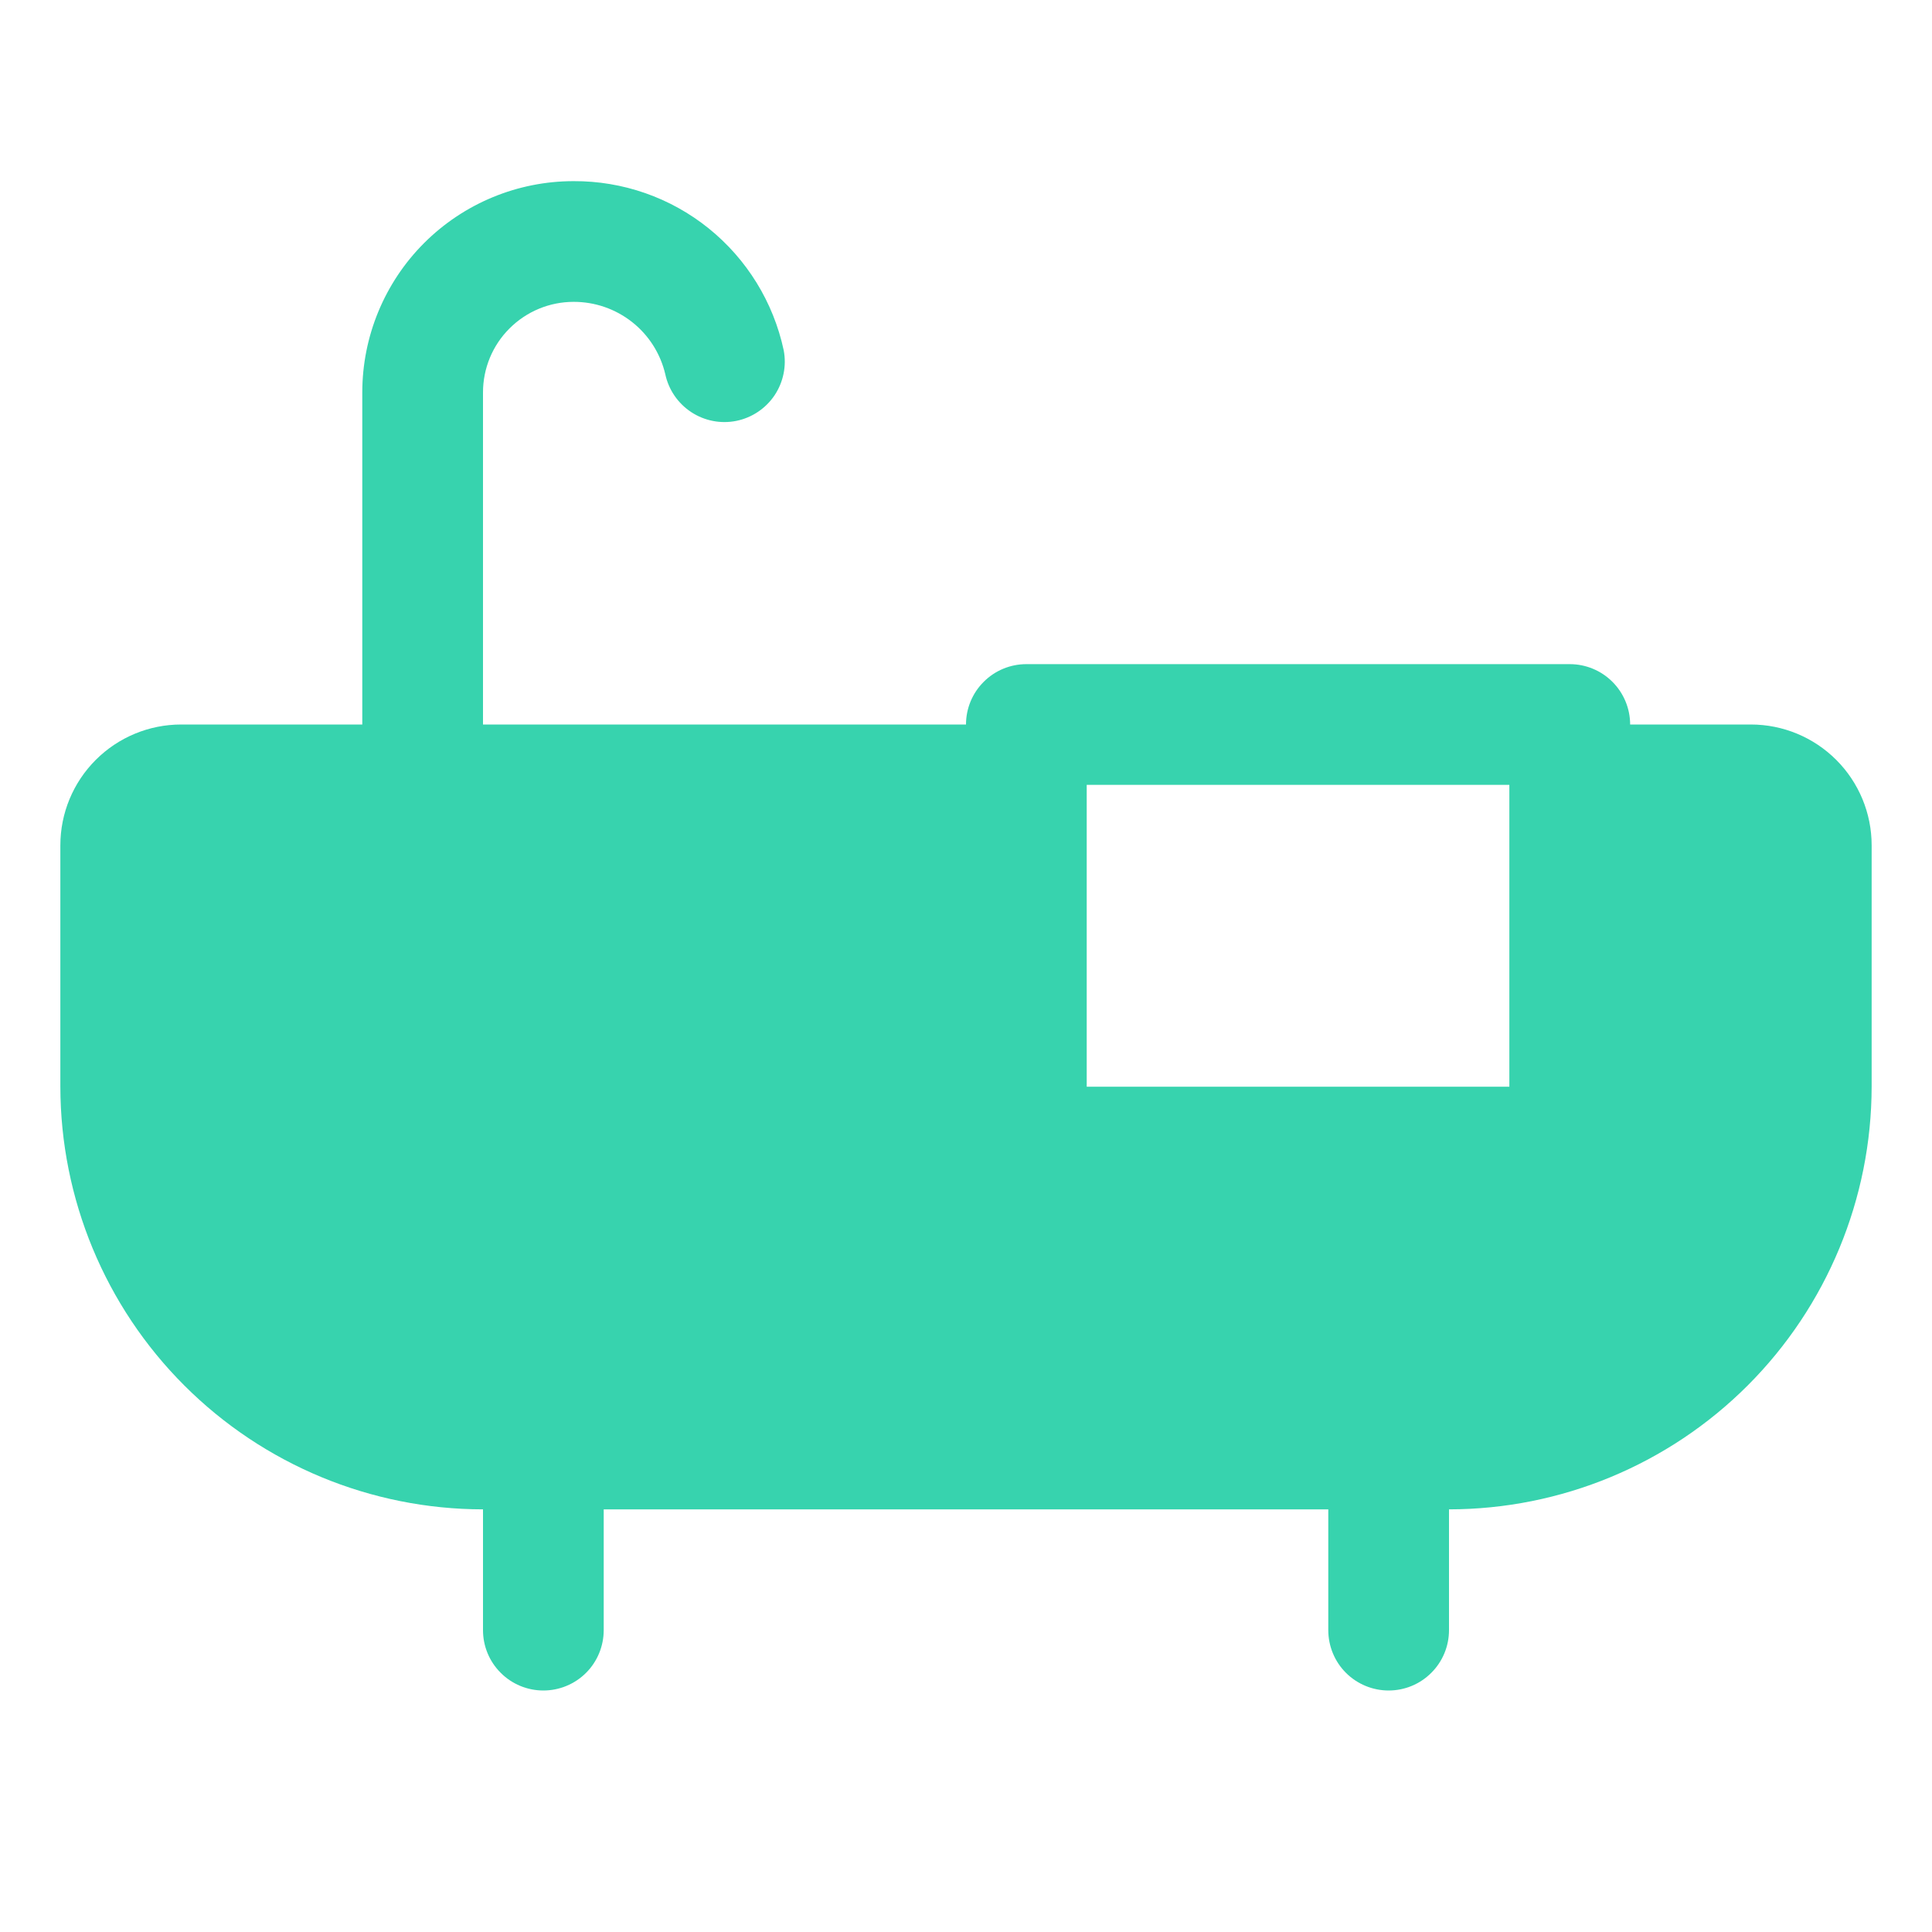 <svg width="25" height="25" viewBox="0 0 25 25" fill="none" xmlns="http://www.w3.org/2000/svg">
<path d="M22.656 9.375H21.094C21.094 9.168 21.011 8.969 20.865 8.823C20.718 8.676 20.52 8.594 20.312 8.594H13.281C13.074 8.594 12.875 8.676 12.729 8.823C12.582 8.969 12.5 9.168 12.5 9.375H6.25V5.078C6.25 4.767 6.373 4.469 6.593 4.25C6.813 4.03 7.111 3.906 7.422 3.906C7.697 3.905 7.963 3.997 8.179 4.167C8.395 4.337 8.546 4.575 8.609 4.843C8.652 5.044 8.773 5.22 8.945 5.333C9.117 5.446 9.327 5.487 9.529 5.446C9.73 5.405 9.908 5.286 10.023 5.115C10.137 4.944 10.18 4.734 10.141 4.532C10.008 3.911 9.665 3.354 9.17 2.955C8.675 2.556 8.058 2.341 7.422 2.344C6.697 2.344 6.001 2.632 5.488 3.145C4.976 3.657 4.688 4.353 4.688 5.078V9.375H2.344C1.929 9.375 1.532 9.54 1.239 9.833C0.946 10.126 0.781 10.523 0.781 10.938V14.062C0.783 15.512 1.359 16.903 2.385 17.928C3.41 18.953 4.8 19.53 6.25 19.531V21.094C6.25 21.301 6.332 21.5 6.479 21.646C6.625 21.793 6.824 21.875 7.031 21.875C7.238 21.875 7.437 21.793 7.584 21.646C7.73 21.5 7.812 21.301 7.812 21.094V19.531H17.188V21.094C17.188 21.301 17.27 21.5 17.416 21.646C17.563 21.793 17.762 21.875 17.969 21.875C18.176 21.875 18.375 21.793 18.521 21.646C18.668 21.5 18.75 21.301 18.75 21.094V19.531C20.2 19.53 21.59 18.953 22.615 17.928C23.64 16.903 24.217 15.512 24.219 14.062V10.938C24.219 10.523 24.054 10.126 23.761 9.833C23.468 9.54 23.071 9.375 22.656 9.375ZM19.531 14.062H14.062V10.156H19.531V14.062Z" fill="#37D3AE"/>
</svg>
